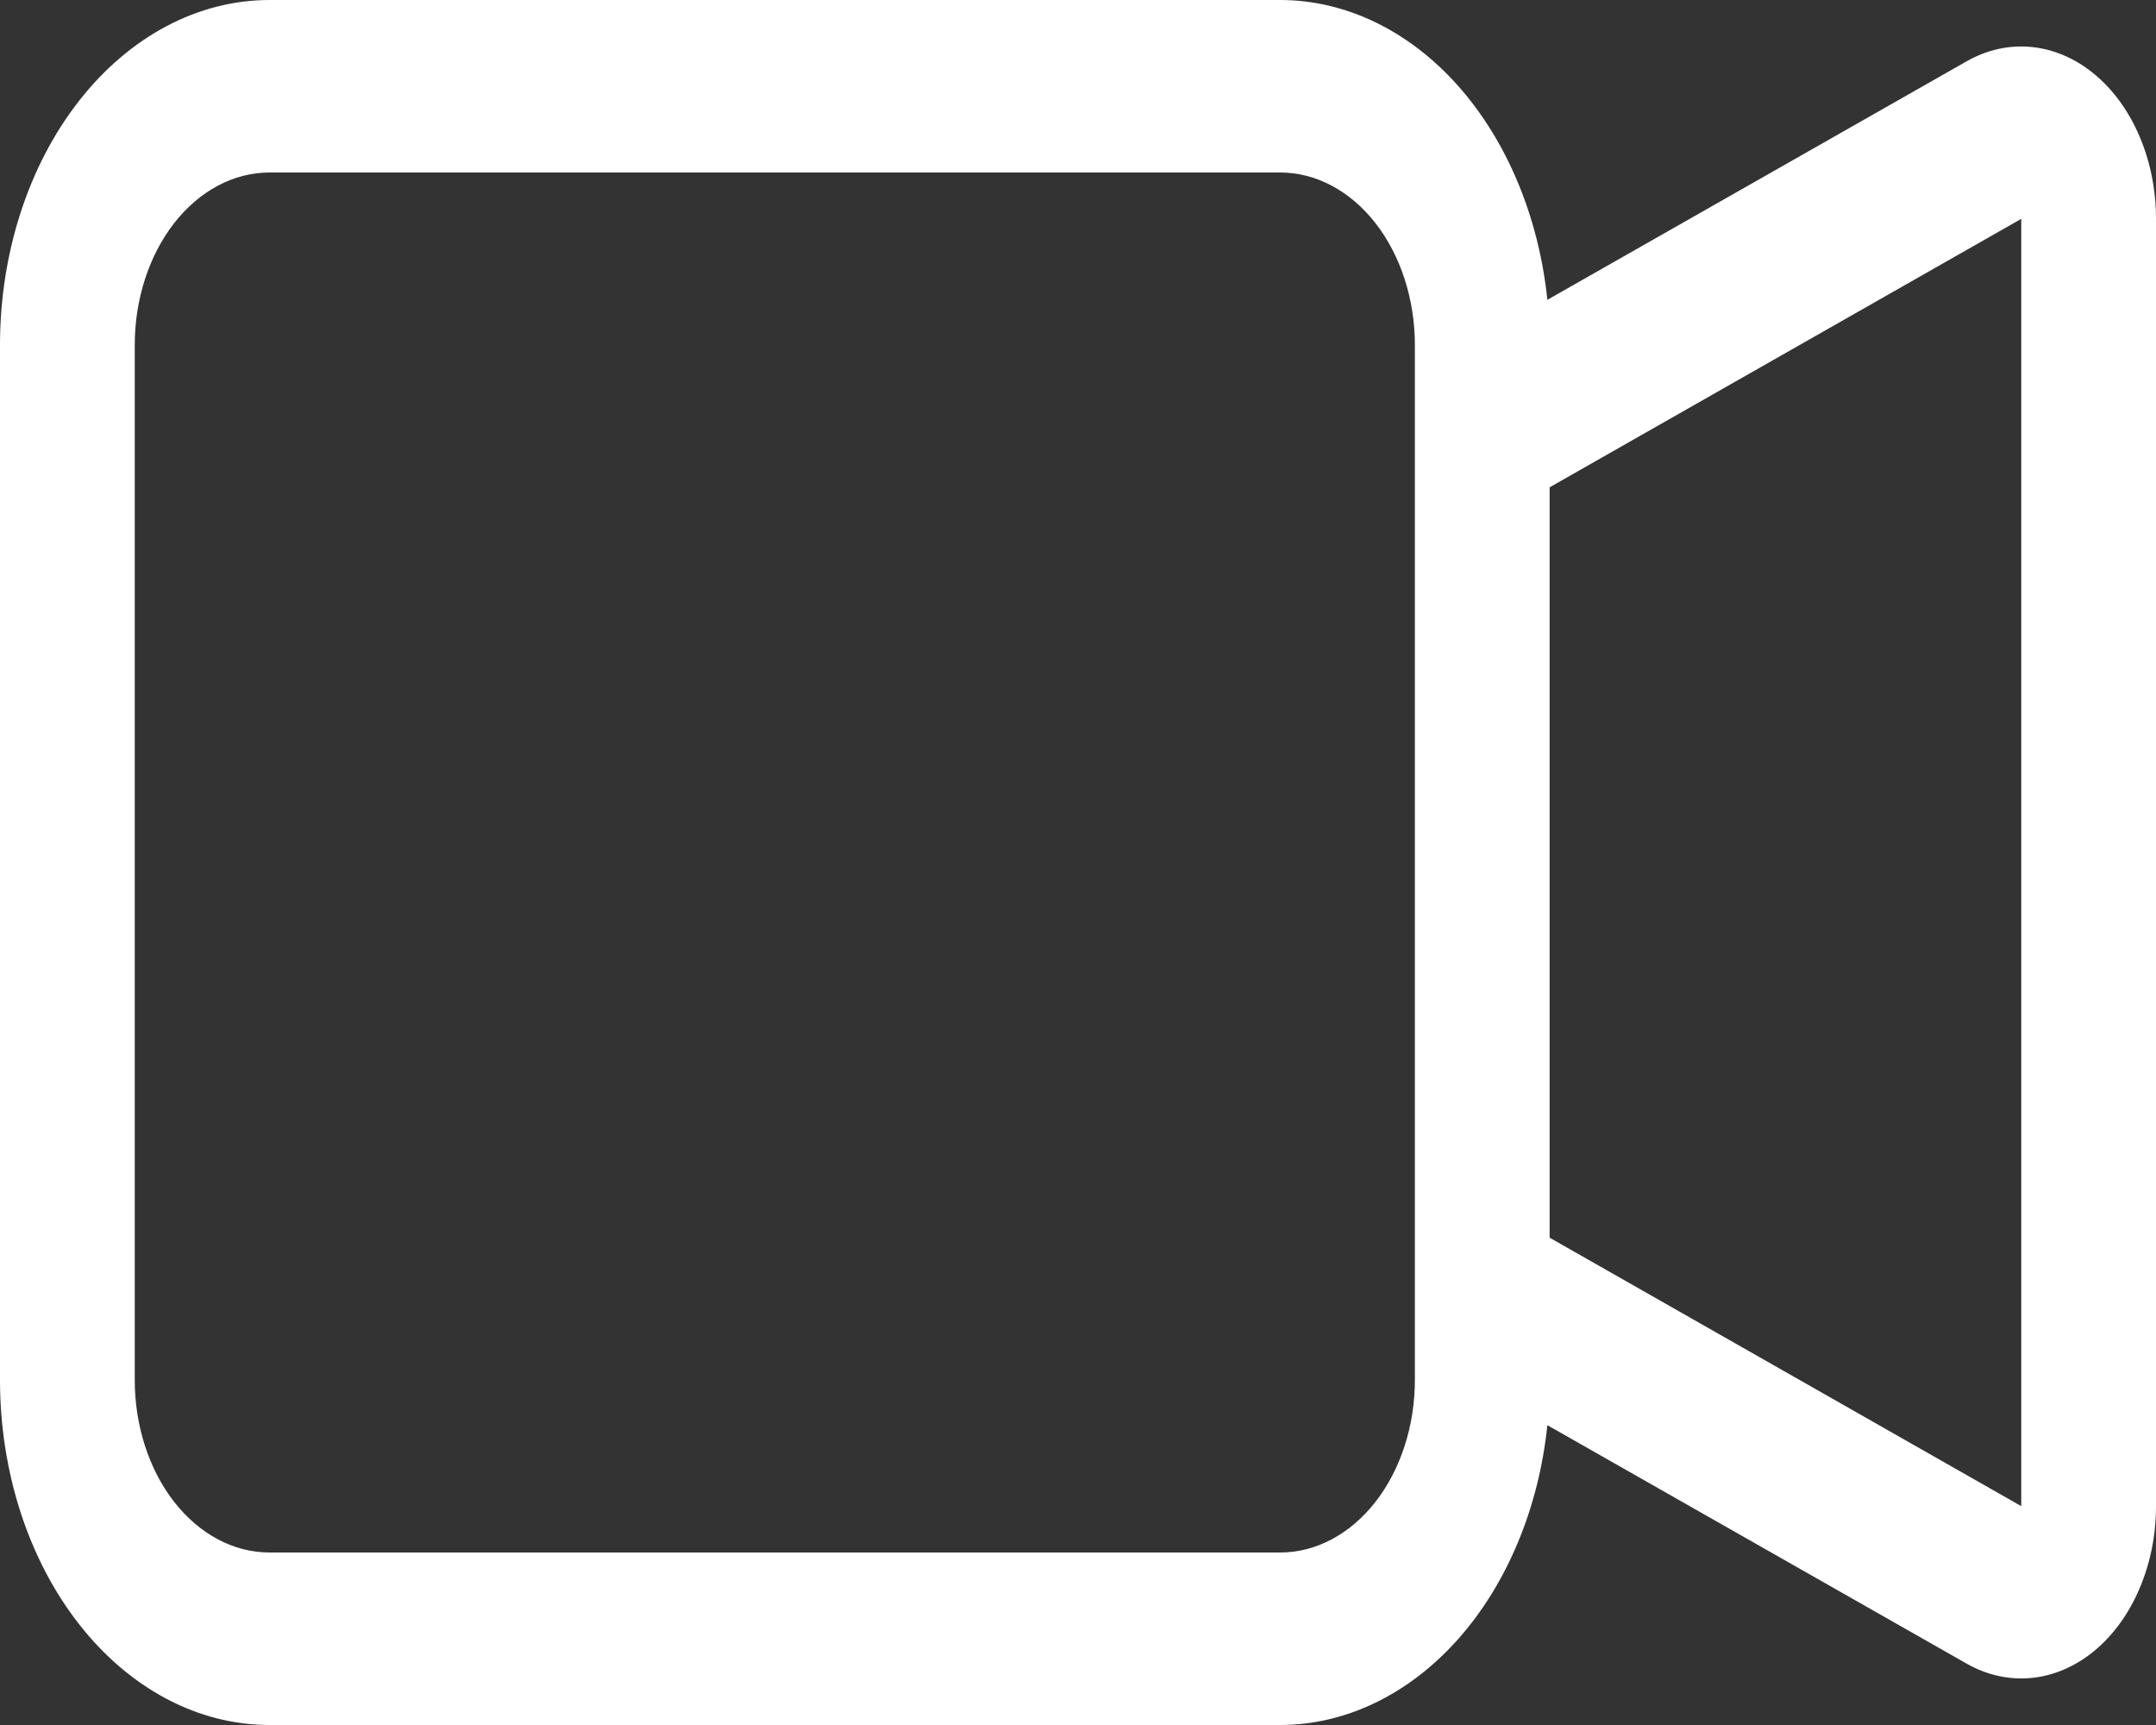 <svg width="20" height="16" viewBox="0 0 20 16" fill="none" xmlns="http://www.w3.org/2000/svg">
<rect x="0" y="0" width="20" height="16" fill="#333333" stroke="none"/>
<path id="Vector" fill-rule="evenodd" clip-rule="evenodd" d="M0 3.2C0 2.351 0.263 1.537 0.732 0.937C1.201 0.337 1.837 2.2162e-08 2.5 2.2162e-08H11.875C12.481 -9.12768e-05 13.067 0.282 13.523 0.793C13.979 1.305 14.274 2.011 14.354 2.781L18.241 0.57C18.431 0.461 18.64 0.415 18.848 0.436C19.055 0.457 19.256 0.544 19.43 0.689C19.605 0.834 19.749 1.033 19.848 1.267C19.948 1.501 20 1.764 20 2.03V13.97C20 14.236 19.948 14.498 19.848 14.732C19.749 14.966 19.605 15.165 19.431 15.31C19.256 15.455 19.056 15.542 18.849 15.563C18.641 15.584 18.433 15.539 18.242 15.43L14.354 13.219C14.274 13.989 13.979 14.695 13.523 15.207C13.067 15.718 12.481 16 11.875 16H2.5C1.837 16 1.201 15.663 0.732 15.063C0.263 14.463 0 13.649 0 12.8V3.2ZM14.375 11.48L18.75 13.97V2.03L14.375 4.52V11.48ZM2.5 1.6C2.168 1.6 1.851 1.769 1.616 2.069C1.382 2.369 1.25 2.776 1.25 3.2V12.8C1.25 13.224 1.382 13.631 1.616 13.931C1.851 14.231 2.168 14.4 2.5 14.4H11.875C12.207 14.4 12.524 14.231 12.759 13.931C12.993 13.631 13.125 13.224 13.125 12.8V3.2C13.125 2.776 12.993 2.369 12.759 2.069C12.524 1.769 12.207 1.6 11.875 1.6H2.5Z" fill="white"/>
</svg>
